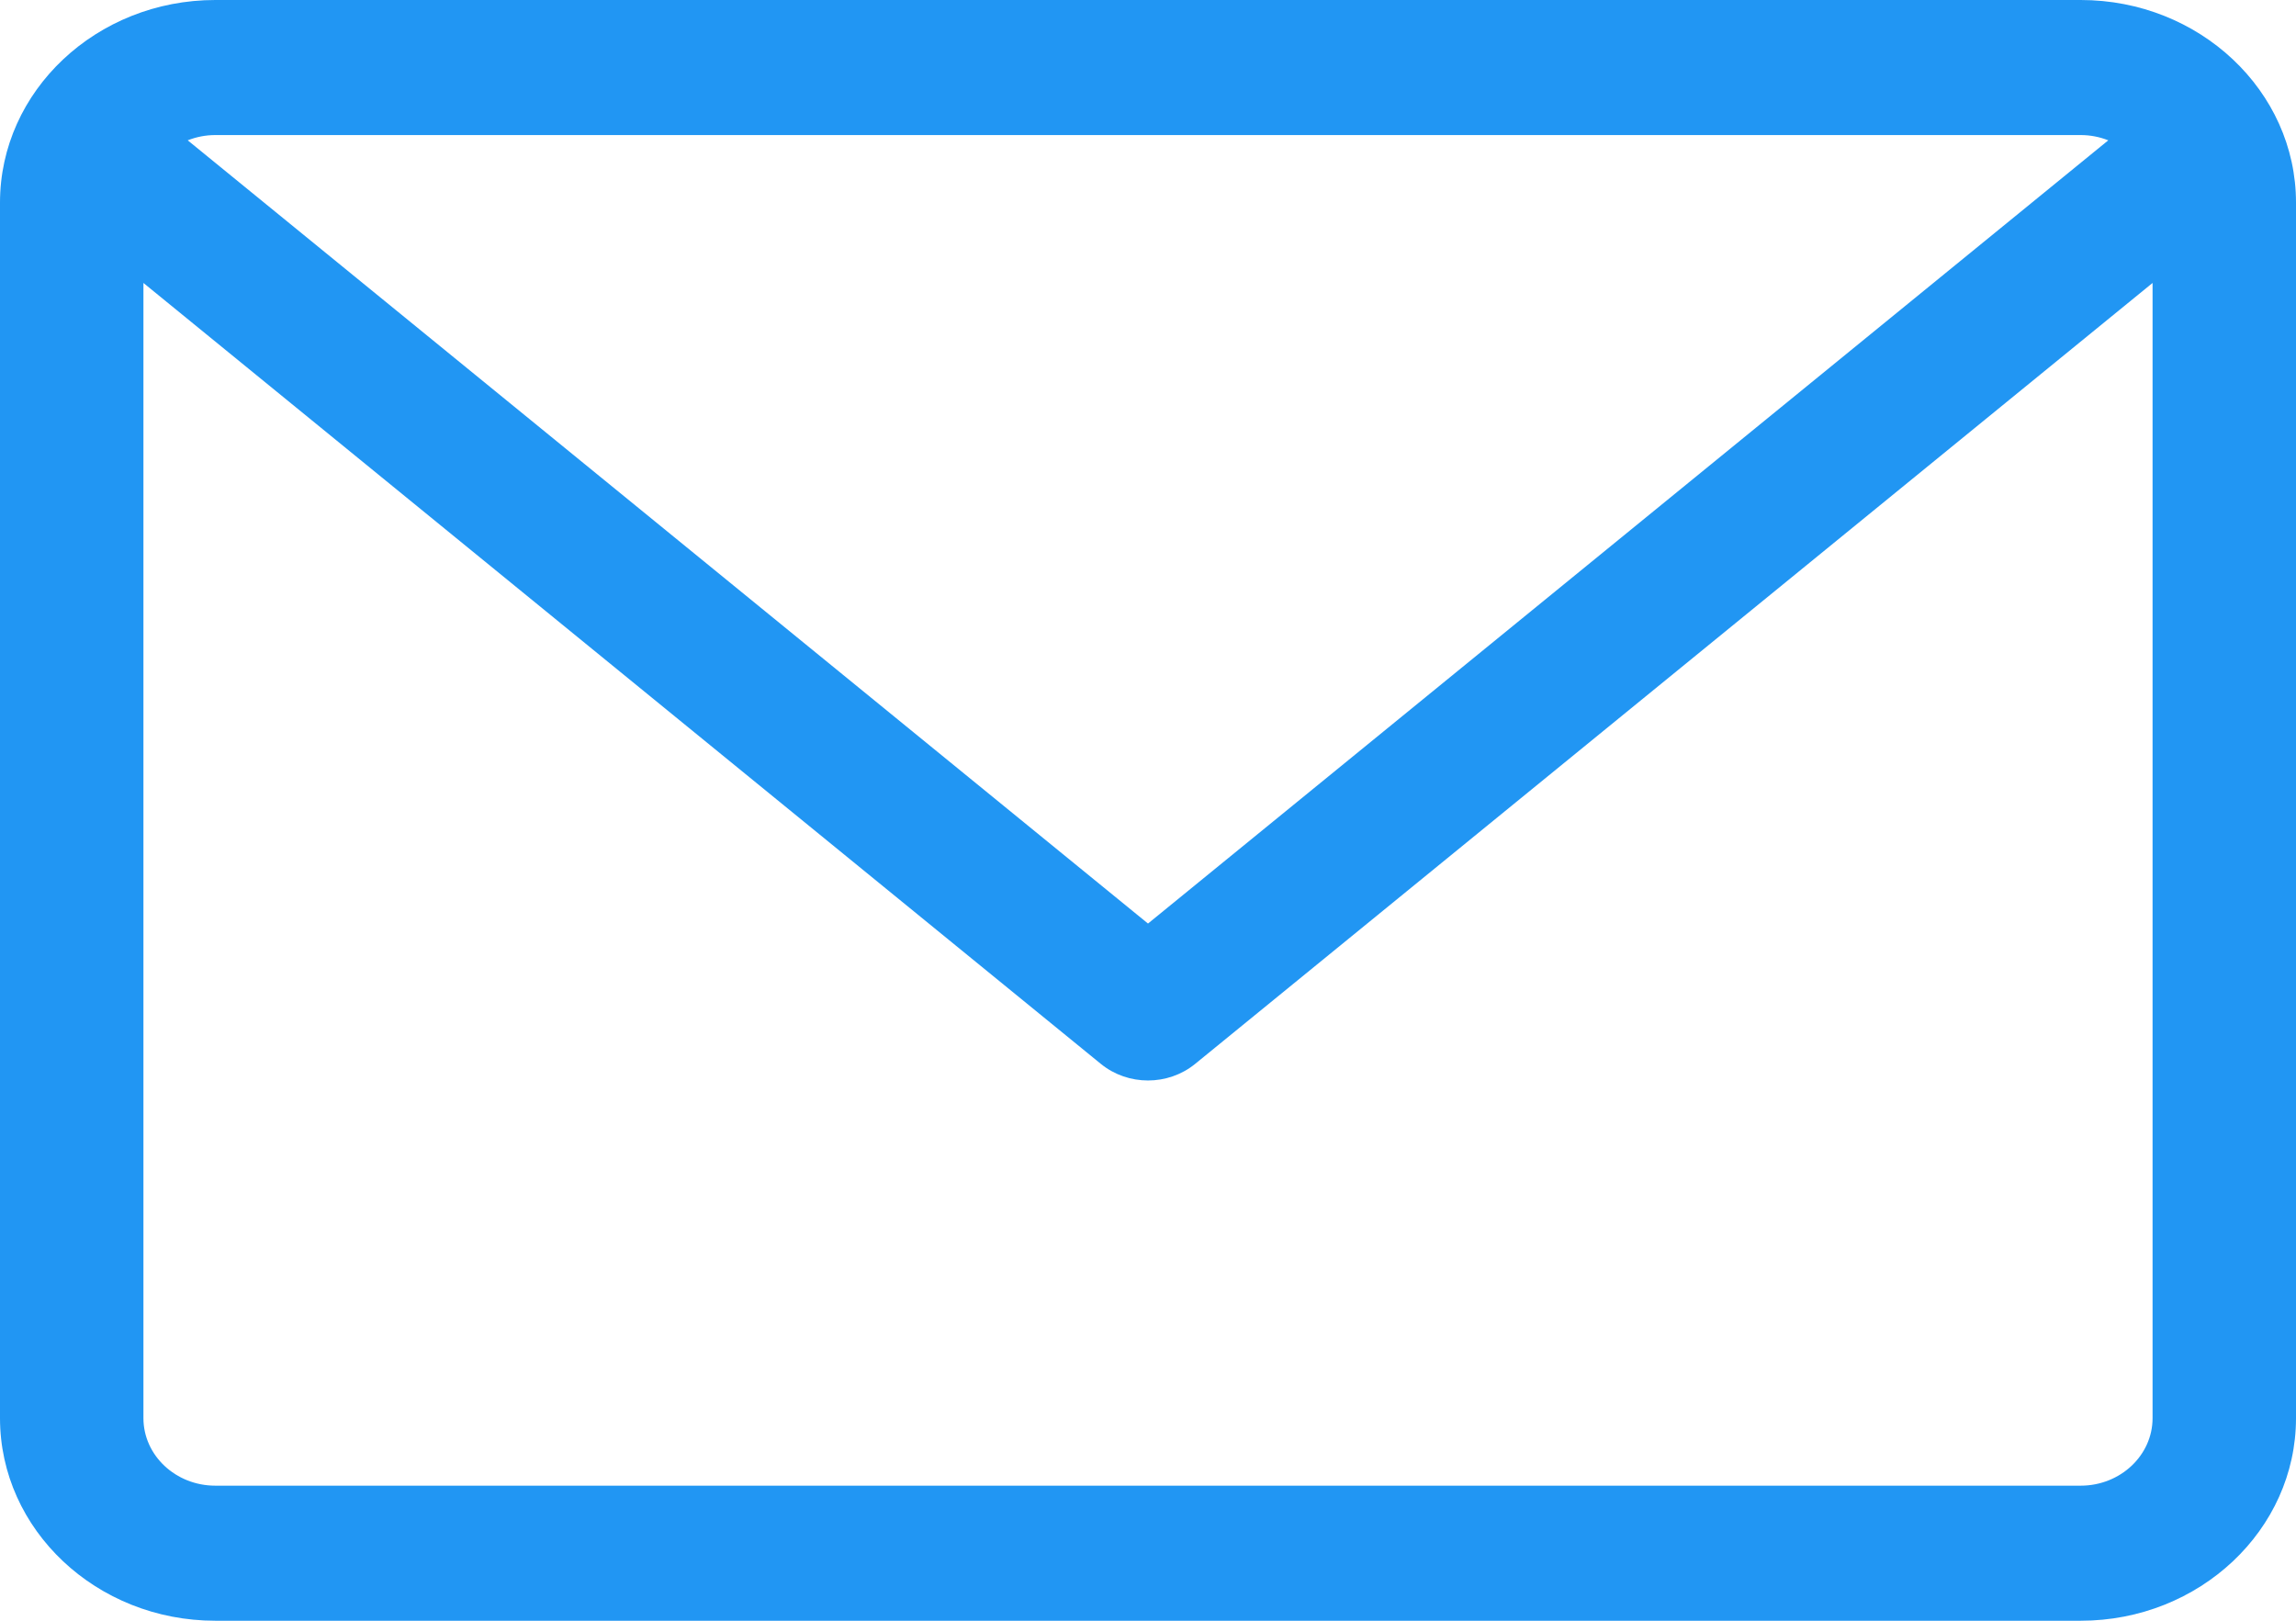<svg width="17" height="12" viewBox="0 0 17 12" fill="none" xmlns="http://www.w3.org/2000/svg">
<path d="M15.406 0H1.594C0.715 0 0 0.673 0 1.5V10.5C0 11.327 0.715 12 1.594 12H15.406C16.285 12 17 11.327 17 10.5V1.5C17 0.673 16.285 0 15.406 0V0ZM15.406 1C15.478 1 15.547 1.014 15.61 1.039L8.5 6.838L1.39 1.039C1.453 1.014 1.522 1 1.594 1H15.406ZM15.406 11H1.594C1.301 11 1.062 10.776 1.062 10.5V2.095L8.152 7.878C8.252 7.959 8.376 8 8.5 8C8.624 8 8.748 7.959 8.848 7.878L15.938 2.095V10.5C15.938 10.776 15.699 11 15.406 11V11Z" fill="#2196F3"/>
</svg>
